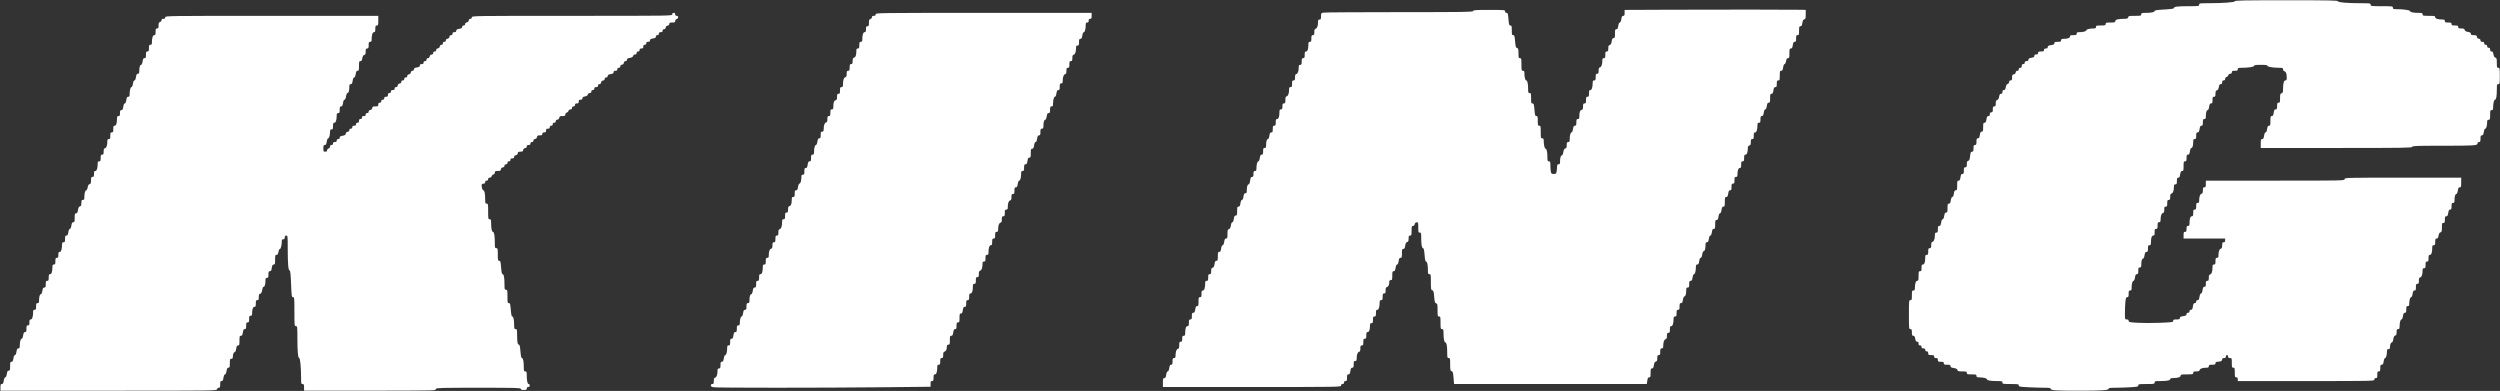 <svg width="2788" height="436" viewBox="0 0 2788 436" fill="none" xmlns="http://www.w3.org/2000/svg">
<rect x="0" y="0" width="2788" height="436" fill="#333333" stroke="none"/>
<path d="M2461.81 3.593C2478.98 3.586 2492.24 2.631 2492.24 1.399C2492.24 0.476 2502.11 0.285 2549.77 0.285C2597.5 0.285 2607.3 0.476 2607.3 1.402C2607.3 2.721 2617.68 3.586 2633.59 3.592C2643.17 3.596 2643.73 3.687 2643.73 5.252C2643.73 6.834 2644.28 6.908 2656.14 6.908C2668.01 6.908 2668.56 6.981 2668.56 8.563C2668.56 9.985 2669.11 10.22 2672.49 10.225C2680.19 10.236 2687.6 11.257 2687.6 12.305C2687.6 13.56 2691.34 14.358 2697.22 14.358C2701.12 14.358 2701.67 14.563 2701.67 16.014C2701.67 17.539 2702.23 17.669 2708.71 17.669C2715.03 17.669 2715.75 17.826 2715.75 19.216C2715.75 20.796 2718.97 21.779 2724.23 21.799C2725.95 21.806 2726.51 22.212 2726.51 23.464C2726.51 24.875 2727.06 25.12 2730.23 25.12C2733.41 25.12 2733.96 25.365 2733.96 26.775C2733.96 28.186 2734.51 28.431 2737.68 28.431C2740.86 28.431 2741.41 28.676 2741.41 30.087C2741.41 31.472 2741.96 31.742 2744.8 31.742C2747.49 31.742 2748.27 32.081 2748.62 33.404C2748.93 34.575 2750 35.217 2752.27 35.579C2754.67 35.964 2755.48 36.482 2755.48 37.643C2755.48 38.894 2756.11 39.192 2758.73 39.192C2761.48 39.192 2762.03 39.485 2762.25 41.055C2762.42 42.252 2763.18 43.012 2764.38 43.182C2765.58 43.352 2766.24 44.018 2766.24 45.045C2766.24 46.197 2766.82 46.643 2768.31 46.643C2769.83 46.643 2770.38 47.084 2770.38 48.298C2770.38 49.402 2770.93 49.954 2772.04 49.954C2773.14 49.954 2773.69 50.506 2773.69 51.61C2773.69 52.713 2774.25 53.265 2775.35 53.265C2776.56 53.265 2777 53.817 2777 55.335C2777 56.821 2777.45 57.404 2778.59 57.404C2779.78 57.404 2780.3 58.196 2780.72 60.635C2781.09 62.847 2781.76 63.996 2782.86 64.282C2784.23 64.641 2784.46 65.463 2784.46 70.158C2784.46 75.064 2784.62 75.616 2786.11 75.616C2787.67 75.616 2787.77 76.168 2787.77 84.722C2787.77 93.276 2787.67 93.828 2786.11 93.828C2784.6 93.828 2784.46 94.38 2784.46 99.933C2784.46 107.393 2783.76 111.212 2782.39 111.212C2781.32 111.212 2780.34 115.441 2780.33 120.111C2780.32 122.247 2779.97 122.802 2778.66 122.802C2777.17 122.802 2777 123.354 2777 128.183C2777 133.011 2776.83 133.563 2775.35 133.563C2774.08 133.563 2773.69 134.115 2773.69 135.943C2773.69 139.995 2772.71 143.497 2771.57 143.497C2770.92 143.497 2770.26 144.981 2769.93 147.222C2769.49 150.124 2769.02 150.947 2767.8 150.947C2766.51 150.947 2766.24 151.574 2766.24 154.673C2766.24 157.846 2766 158.398 2764.59 158.398C2763.52 158.398 2762.93 158.95 2762.93 159.945C2762.93 162.319 2759.89 162.518 2723.4 162.528C2694.34 162.536 2690.08 162.696 2690.08 163.779C2690.08 164.875 2680.15 165.02 2605.65 165.02H2521.21V160.053C2521.21 155.738 2521.41 155.086 2522.77 155.086C2523.99 155.086 2524.46 154.263 2524.89 151.361C2525.24 149.019 2525.87 147.636 2526.59 147.636C2527.31 147.636 2527.94 146.253 2528.29 143.911C2528.73 141.009 2529.19 140.186 2530.41 140.186C2531.78 140.186 2531.97 139.526 2531.97 134.805C2531.97 130.084 2532.16 129.424 2533.53 129.424C2534.75 129.424 2535.22 128.601 2535.65 125.699C2536.09 122.757 2536.55 121.974 2537.82 121.974C2539.17 121.974 2539.42 121.383 2539.42 118.249C2539.42 115.076 2539.67 114.524 2541.08 114.524C2542.55 114.524 2542.73 113.971 2542.73 109.479C2542.73 105.131 2542.96 104.375 2544.39 104.002C2545.74 103.648 2546.05 102.869 2546.05 99.733C2546.07 92.976 2546.91 89.689 2548.64 89.689C2549.88 89.689 2550.18 89.069 2550.17 86.585C2550.16 82.047 2549.41 79.962 2547.62 79.495C2546.7 79.255 2546.04 78.358 2546.04 77.35C2546.04 75.856 2545.55 75.616 2542.44 75.616C2535.12 75.616 2528.66 74.591 2528.66 73.429C2528.66 72.566 2526.93 72.305 2521.21 72.305C2515.49 72.305 2513.76 72.566 2513.76 73.429C2513.76 74.615 2507.26 75.616 2499.57 75.616C2496.1 75.616 2495.55 75.844 2495.55 77.272C2495.55 78.652 2495 78.927 2492.24 78.927C2489.48 78.927 2488.93 79.203 2488.93 80.583C2488.93 81.712 2488.37 82.239 2487.19 82.239C2486.18 82.239 2485.29 82.899 2485.05 83.818C2484.82 84.687 2483.92 85.583 2483.05 85.81C2482.13 86.05 2481.47 86.947 2481.47 87.956C2481.47 89.137 2480.95 89.689 2479.82 89.689C2478.6 89.689 2478.16 90.241 2478.16 91.759C2478.16 93.245 2477.72 93.828 2476.58 93.828C2475.39 93.828 2474.86 94.62 2474.45 97.058C2474.08 99.271 2473.4 100.42 2472.31 100.706C2471.06 101.033 2470.71 101.861 2470.71 104.512C2470.71 107.349 2470.44 107.901 2469.06 107.901C2467.65 107.901 2467.4 108.453 2467.4 111.626C2467.4 114.76 2467.15 115.351 2465.8 115.351C2464.53 115.351 2464.07 116.134 2463.63 119.077C2463.31 121.243 2462.63 122.802 2462.02 122.802C2460.76 122.802 2459.98 125.401 2459.96 129.631C2459.95 132.18 2459.66 132.735 2458.3 132.735C2456.89 132.735 2456.64 133.288 2456.64 136.461C2456.64 139.559 2456.38 140.186 2455.08 140.186C2453.86 140.186 2453.39 141.009 2452.96 143.911C2452.52 146.853 2452.06 147.636 2450.8 147.636C2449.45 147.636 2449.19 148.227 2449.19 151.361C2449.19 154.534 2448.95 155.086 2447.53 155.086C2446.18 155.086 2445.88 155.642 2445.87 158.191C2445.85 162.421 2445.07 165.02 2443.81 165.02C2443.2 165.02 2442.52 166.579 2442.2 168.745C2441.76 171.687 2441.3 172.471 2440.03 172.471C2438.68 172.471 2438.43 173.062 2438.43 176.196C2438.43 179.369 2438.18 179.921 2436.77 179.921C2435.29 179.921 2435.12 180.473 2435.12 185.302C2435.12 190.074 2434.94 190.683 2433.51 190.683C2432.24 190.683 2431.79 191.466 2431.35 194.408C2430.91 197.309 2430.45 198.133 2429.23 198.133C2427.93 198.133 2427.67 198.759 2427.67 201.858C2427.67 205.031 2427.42 205.583 2426.01 205.583C2424.74 205.583 2424.36 206.135 2424.36 207.963C2424.36 212.418 2423.39 215.36 2421.78 215.78C2420.57 216.098 2420.22 216.95 2420.22 219.578C2420.22 222.415 2419.95 222.967 2418.56 222.967C2417.15 222.967 2416.91 223.519 2416.91 226.692C2416.91 229.865 2416.66 230.418 2415.25 230.418C2413.86 230.418 2413.59 230.97 2413.59 233.807C2413.59 236.435 2413.24 237.287 2412.03 237.605C2410.42 238.024 2409.46 240.966 2409.46 245.422C2409.46 247.25 2409.07 247.802 2407.8 247.802C2406.39 247.802 2406.14 248.354 2406.14 251.527C2406.14 254.7 2405.9 255.252 2404.49 255.252C2403.08 255.252 2402.83 255.804 2402.83 258.977C2402.83 262.067 2402.57 262.702 2401.28 262.702C2399.61 262.702 2398.69 265.53 2398.69 270.67C2398.69 272.912 2398.37 273.464 2397.04 273.464C2395.63 273.464 2395.38 274.016 2395.38 277.189C2395.38 280.323 2395.13 280.914 2393.78 280.914C2392.51 280.914 2392.06 281.697 2391.61 284.639C2391.29 286.806 2390.61 288.365 2390 288.365C2388.74 288.365 2387.96 290.964 2387.94 295.194C2387.93 297.743 2387.64 298.298 2386.28 298.298C2384.87 298.298 2384.62 298.851 2384.62 302.024C2384.62 305.122 2384.36 305.749 2383.06 305.749C2381.84 305.749 2381.37 306.572 2380.94 309.474C2380.6 311.715 2379.95 313.199 2379.29 313.199C2378.11 313.199 2377.17 316.733 2377.17 321.167C2377.17 323.409 2376.84 323.961 2375.51 323.961C2374.1 323.961 2373.86 324.513 2373.86 327.686C2373.86 330.764 2373.59 331.411 2372.32 331.411C2371.05 331.411 2370.69 332.283 2370.25 336.5C2369.96 339.298 2369.72 344.885 2369.72 348.917C2369.72 356.182 2369.74 356.245 2371.79 356.245C2373.27 356.245 2373.86 356.692 2373.86 357.817C2373.86 359.246 2374.8 359.444 2384.22 359.987C2389.91 360.316 2401.09 360.313 2409.05 359.982C2422.49 359.422 2423.53 359.266 2423.53 357.812C2423.53 356.507 2424.15 356.245 2427.25 356.245C2430.35 356.245 2430.98 355.983 2430.98 354.684C2430.98 353.467 2431.8 352.999 2434.7 352.563C2437.65 352.122 2438.43 351.668 2438.43 350.4C2438.43 349.347 2439 348.795 2440.08 348.795C2441.19 348.795 2441.74 348.243 2441.74 347.139C2441.74 346.053 2442.29 345.484 2443.34 345.484C2444.61 345.484 2445.07 344.701 2445.51 341.759C2445.94 338.857 2446.41 338.034 2447.63 338.034C2448.64 338.034 2449.19 337.448 2449.19 336.378C2449.19 335.307 2449.74 334.722 2450.75 334.722C2451.97 334.722 2452.44 333.899 2452.87 330.997C2453.22 328.655 2453.85 327.272 2454.57 327.272C2455.29 327.272 2455.92 325.889 2456.27 323.547C2456.71 320.645 2457.17 319.822 2458.39 319.822C2459.66 319.822 2459.95 319.203 2459.95 316.51C2459.95 313.751 2460.23 313.199 2461.61 313.199C2462.99 313.199 2463.26 312.647 2463.26 309.81C2463.26 307.182 2463.61 306.33 2464.83 306.012C2466.48 305.58 2467.4 302.638 2467.4 297.781C2467.4 295.539 2467.73 294.987 2469.06 294.987C2470.47 294.987 2470.71 294.435 2470.71 291.262C2470.71 288.089 2470.96 287.537 2472.37 287.537C2473.64 287.537 2474.02 286.985 2474.02 285.157C2474.02 280.702 2474.99 277.76 2476.6 277.34C2477.81 277.022 2478.16 276.17 2478.16 273.542C2478.16 270.705 2478.43 270.153 2479.82 270.153C2481.03 270.153 2481.47 269.601 2481.47 268.083V266.014H2458.3H2435.12V262.288C2435.12 259.115 2435.36 258.563 2436.77 258.563C2438.15 258.563 2438.43 258.011 2438.43 255.252C2438.43 252.493 2438.7 251.941 2440.08 251.941C2441.41 251.941 2441.74 251.389 2441.74 249.147C2441.74 244.007 2442.66 241.179 2444.33 241.179C2445.61 241.179 2445.88 240.544 2445.88 237.454C2445.88 234.281 2446.12 233.729 2447.53 233.729C2448.95 233.729 2449.19 233.177 2449.19 230.004C2449.19 226.831 2449.44 226.279 2450.85 226.279C2452.12 226.279 2452.5 225.726 2452.5 223.899C2452.5 219.443 2453.47 216.501 2455.07 216.082C2456.29 215.764 2456.64 214.912 2456.64 212.283C2456.64 209.447 2456.91 208.894 2458.3 208.894C2459.71 208.894 2459.95 208.342 2459.95 205.169V201.444H2537.35C2614.2 201.444 2614.75 201.433 2614.75 199.788C2614.75 198.147 2615.31 198.133 2679.74 198.133H2744.72V203.514C2744.72 208.286 2744.54 208.894 2743.11 208.894C2741.85 208.894 2741.39 209.678 2740.95 212.62C2740.63 214.786 2739.95 216.345 2739.34 216.345C2738.08 216.345 2737.3 218.944 2737.28 223.174C2737.27 225.723 2736.97 226.279 2735.61 226.279C2734.2 226.279 2733.96 226.831 2733.96 230.004C2733.96 233.102 2733.7 233.729 2732.4 233.729C2731.18 233.729 2730.71 234.553 2730.28 237.454C2729.84 240.396 2729.38 241.179 2728.11 241.179C2726.76 241.179 2726.51 241.77 2726.51 244.904C2726.51 248.077 2726.26 248.63 2724.85 248.63C2723.38 248.63 2723.2 249.182 2723.2 253.674C2723.2 257.96 2722.96 258.781 2721.6 259.136C2720.51 259.422 2719.83 260.571 2719.46 262.784C2719.05 265.222 2718.52 266.014 2717.33 266.014C2716.01 266.014 2715.75 266.623 2715.75 269.739C2715.75 272.912 2715.5 273.464 2714.09 273.464C2712.76 273.464 2712.44 274.016 2712.44 276.258C2712.44 281.398 2711.52 284.226 2709.85 284.226C2708.56 284.226 2708.3 284.86 2708.3 287.951C2708.3 291.124 2708.05 291.676 2706.64 291.676C2705.23 291.676 2704.98 292.228 2704.98 295.401C2704.98 298.574 2704.74 299.126 2703.33 299.126C2702.06 299.126 2701.67 299.678 2701.67 301.506C2701.67 305.961 2700.71 308.904 2699.1 309.323C2697.89 309.641 2697.53 310.493 2697.53 313.121C2697.53 315.958 2697.26 316.51 2695.88 316.51C2694.47 316.51 2694.22 317.062 2694.22 320.236C2694.22 323.334 2693.96 323.961 2692.66 323.961C2691.45 323.961 2690.98 324.784 2690.54 327.686C2690.21 329.927 2689.55 331.411 2688.9 331.411C2687.76 331.411 2686.77 334.913 2686.77 338.965C2686.77 340.793 2686.39 341.345 2685.12 341.345C2683.71 341.345 2683.46 341.897 2683.46 345.07C2683.46 348.168 2683.2 348.795 2681.9 348.795C2680.68 348.795 2680.22 349.619 2679.78 352.52C2679.44 354.761 2678.79 356.245 2678.13 356.245C2676.95 356.245 2676.01 359.779 2676.01 364.213C2676.01 366.455 2675.68 367.007 2674.36 367.007C2672.97 367.007 2672.7 367.559 2672.7 370.396C2672.7 373.029 2672.35 373.876 2671.13 374.196C2670 374.49 2669.4 375.648 2669.01 378.257C2668.68 380.456 2668.02 381.908 2667.36 381.908C2666.21 381.908 2665.28 384.379 2665.26 387.495C2665.25 388.803 2664.76 389.358 2663.59 389.358C2662.32 389.358 2661.94 389.91 2661.94 391.738C2661.94 395.737 2660.96 399.292 2659.86 399.292C2659.26 399.292 2658.58 400.866 2658.26 403.017C2657.82 405.959 2657.36 406.742 2656.09 406.742C2654.74 406.742 2654.49 407.333 2654.49 410.467C2654.49 413.64 2654.24 414.192 2652.83 414.192C2651.42 414.192 2651.18 414.745 2651.18 417.918C2651.18 421.091 2650.93 421.643 2649.52 421.643C2648.42 421.643 2647.87 422.195 2647.87 423.298C2647.87 424.942 2647.31 424.954 2571.71 424.954H2495.55V422.884C2495.55 421.367 2495.11 420.815 2493.89 420.815C2492.41 420.815 2492.24 420.263 2492.24 415.434C2492.24 410.606 2492.07 410.053 2490.58 410.053C2489.09 410.053 2488.93 409.501 2488.93 404.673C2488.93 399.485 2488.85 399.292 2486.86 399.292C2485.34 399.292 2484.79 398.851 2484.79 397.636C2484.79 396.716 2484.23 395.981 2483.54 395.981C2482.85 395.981 2482.3 396.716 2482.3 397.636C2482.3 398.837 2481.75 399.292 2480.29 399.292C2478.83 399.292 2478.21 399.806 2478.01 401.154C2477.79 402.702 2477.16 403.06 2474.23 403.271C2471.39 403.477 2470.71 403.834 2470.71 405.134C2470.71 406.488 2470.12 406.742 2466.99 406.742C2463.82 406.742 2463.26 406.987 2463.26 408.398C2463.26 409.669 2462.71 410.053 2460.88 410.053C2456.43 410.053 2453.49 411.022 2453.07 412.625C2452.75 413.841 2451.9 414.192 2449.27 414.192C2446.43 414.192 2445.88 414.462 2445.88 415.848C2445.88 417.374 2445.33 417.504 2438.84 417.504C2432.52 417.504 2431.81 417.661 2431.81 419.051C2431.81 420.673 2428.56 421.615 2422.91 421.634C2421.18 421.639 2420.22 422.051 2420.22 422.781C2420.22 424.25 2416.57 424.954 2408.94 424.954C2403.38 424.954 2402.83 425.104 2402.83 426.61C2402.83 428.165 2402.28 428.265 2393.73 428.265C2385.42 428.265 2384.62 428.4 2384.62 429.795C2384.62 431.154 2383.63 431.385 2375.8 431.865C2370.95 432.162 2363.5 432.404 2359.24 432.404C2353.28 432.404 2351.51 432.662 2351.51 433.529C2351.51 435.249 2344.14 435.716 2317.24 435.707C2291.62 435.697 2286.94 435.361 2286.94 433.538C2286.94 432.665 2285.27 432.404 2279.7 432.401C2275.71 432.399 2267.7 432.155 2261.9 431.86C2252.38 431.374 2251.34 431.17 2251.34 429.793C2251.34 428.4 2250.54 428.265 2242.24 428.265C2233.68 428.265 2233.13 428.165 2233.13 426.61C2233.13 425.104 2232.58 424.954 2227.03 424.954C2219.57 424.954 2215.75 424.255 2215.75 422.889C2215.75 421.821 2211.52 420.84 2206.85 420.824C2204.71 420.817 2204.16 420.473 2204.16 419.159C2204.16 417.673 2203.6 417.504 2198.78 417.504C2193.95 417.504 2193.4 417.334 2193.4 415.848C2193.4 414.374 2192.84 414.192 2188.35 414.192C2184.04 414.192 2183.24 413.957 2182.88 412.575C2182.58 411.4 2181.46 410.807 2178.82 410.411C2176 409.988 2175.18 409.514 2175.18 408.303C2175.18 407.005 2174.56 406.742 2171.46 406.742C2168.29 406.742 2167.73 406.497 2167.73 405.086C2167.73 403.707 2167.18 403.431 2164.42 403.431C2161.44 403.431 2161.11 403.224 2161.11 401.361C2161.11 399.706 2160.7 399.292 2159.04 399.292C2157.52 399.292 2156.97 398.851 2156.97 397.636C2156.97 396.256 2156.42 395.981 2153.66 395.981C2150.68 395.981 2150.35 395.774 2150.35 393.911C2150.35 392.394 2149.91 391.841 2148.69 391.841C2147.59 391.841 2147.04 391.289 2147.04 390.186C2147.04 388.971 2146.49 388.53 2144.97 388.53C2143.45 388.53 2142.9 388.089 2142.9 386.875C2142.9 385.771 2142.35 385.219 2141.24 385.219C2140.03 385.219 2139.59 384.667 2139.59 383.149C2139.59 381.663 2139.14 381.08 2138 381.08C2136.8 381.08 2136.29 380.282 2135.86 377.769C2135.44 375.255 2134.92 374.457 2133.72 374.457C2132.4 374.457 2132.14 373.848 2132.14 370.732C2132.14 367.559 2131.89 367.007 2130.48 367.007C2128.88 367.007 2128.83 366.455 2128.83 350.865C2128.83 335.274 2128.88 334.722 2130.48 334.722C2131.97 334.722 2132.14 334.17 2132.14 329.341C2132.14 324.513 2132.31 323.961 2133.79 323.961C2135.04 323.961 2135.45 323.406 2135.46 321.684C2135.48 316.426 2136.46 313.199 2138.04 313.199C2139.39 313.199 2139.59 312.522 2139.59 307.818C2139.59 302.99 2139.76 302.437 2141.24 302.437C2142.65 302.437 2142.9 301.885 2142.9 298.712C2142.9 295.622 2143.16 294.987 2144.45 294.987C2146.12 294.987 2147.04 292.159 2147.04 287.019C2147.04 284.778 2147.36 284.226 2148.69 284.226C2150.1 284.226 2150.35 283.673 2150.35 280.5C2150.35 277.327 2150.59 276.775 2152 276.775C2153.39 276.775 2153.66 276.223 2153.66 273.386C2153.66 270.758 2154.01 269.906 2155.23 269.588C2156.83 269.168 2157.8 266.226 2157.8 261.771C2157.8 259.943 2158.18 259.391 2159.46 259.391C2160.87 259.391 2161.11 258.839 2161.11 255.666C2161.11 252.567 2161.37 251.941 2162.67 251.941C2163.89 251.941 2164.36 251.117 2164.79 248.216C2165.14 245.874 2165.77 244.49 2166.49 244.49C2167.21 244.49 2167.84 243.107 2168.19 240.765C2168.63 237.864 2169.09 237.04 2170.31 237.04C2171.67 237.04 2171.87 236.389 2171.87 232.073C2171.87 227.758 2172.08 227.106 2173.43 227.106C2174.65 227.106 2175.12 226.283 2175.55 223.381C2175.91 221.039 2176.54 219.656 2177.25 219.656C2177.97 219.656 2178.6 218.273 2178.95 215.931C2179.39 213.029 2179.86 212.206 2181.07 212.206C2182.44 212.206 2182.63 211.546 2182.63 206.825C2182.63 202.104 2182.82 201.444 2184.2 201.444C2185.41 201.444 2185.88 200.62 2186.32 197.719C2186.76 194.777 2187.21 193.994 2188.48 193.994C2189.83 193.994 2190.08 193.403 2190.08 190.269C2190.08 187.096 2190.33 186.543 2191.74 186.543C2193.13 186.543 2193.4 185.991 2193.4 183.154C2193.4 180.534 2193.75 179.673 2194.95 179.359C2196.17 179.041 2196.63 177.875 2197.06 174.056C2197.53 169.942 2197.88 169.159 2199.23 169.159C2200.59 169.159 2200.85 168.576 2200.85 165.434C2200.85 162.261 2201.09 161.709 2202.5 161.709C2203.91 161.709 2204.16 161.157 2204.16 157.984C2204.16 154.85 2204.41 154.259 2205.76 154.259C2207.03 154.259 2207.48 153.476 2207.93 150.534C2208.36 147.632 2208.83 146.808 2210.05 146.808C2211.4 146.808 2211.61 146.157 2211.61 141.841C2211.61 137.526 2211.81 136.875 2213.17 136.875C2214.39 136.875 2214.85 136.051 2215.29 133.149C2215.73 130.207 2216.19 129.424 2217.45 129.424C2218.61 129.424 2219.06 128.851 2219.06 127.355C2219.06 125.837 2219.5 125.285 2220.71 125.285C2222.09 125.285 2222.37 124.733 2222.37 121.974C2222.37 119.215 2222.64 118.663 2224.02 118.663C2225.41 118.663 2225.68 118.11 2225.68 115.274C2225.68 112.623 2226.03 111.794 2227.28 111.467C2228.37 111.182 2229.05 110.033 2229.42 107.82C2229.83 105.381 2230.35 104.59 2231.55 104.59C2232.68 104.59 2233.13 104.006 2233.13 102.52C2233.13 101.034 2233.58 100.451 2234.71 100.451C2235.91 100.451 2236.43 99.659 2236.84 97.221C2237.22 95.008 2237.89 93.859 2238.98 93.573C2239.92 93.328 2240.58 92.438 2240.58 91.423C2240.58 90.241 2241.11 89.689 2242.24 89.689C2243.61 89.689 2243.89 89.137 2243.89 86.436C2243.89 83.692 2244.18 83.14 2245.75 82.918C2246.95 82.747 2247.71 81.987 2247.88 80.79C2248.05 79.593 2248.72 78.927 2249.74 78.927C2250.79 78.927 2251.34 78.356 2251.34 77.272C2251.34 76.168 2251.89 75.616 2253 75.616C2254.21 75.616 2254.65 75.064 2254.65 73.547C2254.65 72.029 2255.09 71.477 2256.31 71.477C2257.41 71.477 2257.97 70.925 2257.97 69.822C2257.97 68.607 2258.52 68.166 2260.03 68.166C2261.52 68.166 2262.1 67.72 2262.1 66.583C2262.1 65.381 2262.9 64.865 2265.42 64.441C2267.93 64.016 2268.73 63.5 2268.73 62.298C2268.73 61.162 2269.31 60.716 2270.8 60.716C2272.31 60.716 2272.87 60.274 2272.87 59.06C2272.87 57.68 2273.42 57.404 2276.18 57.404C2278.94 57.404 2279.49 57.129 2279.49 55.749C2279.49 54.534 2280.04 54.093 2281.56 54.093C2283.05 54.093 2283.63 53.649 2283.63 52.488C2283.63 51.221 2284.41 50.766 2287.35 50.325C2290.25 49.889 2291.08 49.421 2291.08 48.204C2291.08 46.905 2291.7 46.643 2294.8 46.643C2297.98 46.643 2298.53 46.398 2298.53 44.987C2298.53 43.716 2299.08 43.331 2300.91 43.331C2305.65 43.331 2308.46 42.367 2308.46 40.745C2308.46 39.456 2309.1 39.192 2312.19 39.192C2315.36 39.192 2315.91 38.947 2315.91 37.537C2315.91 36.208 2316.46 35.881 2318.71 35.881C2323.07 35.881 2326.67 34.946 2326.67 33.812C2326.67 32.678 2330.27 31.742 2334.64 31.742C2336.88 31.742 2337.44 31.415 2337.44 30.087C2337.44 28.601 2337.99 28.431 2342.82 28.431C2347.64 28.431 2348.2 28.261 2348.2 26.775C2348.2 25.289 2348.75 25.12 2353.58 25.12C2358.28 25.12 2358.96 24.925 2358.96 23.572C2358.96 21.851 2362.25 21.005 2369 20.99C2372.14 20.982 2372.92 20.678 2373.27 19.325C2373.66 17.831 2374.4 17.669 2380.82 17.669C2387.38 17.669 2387.93 17.541 2387.93 16.014C2387.93 14.546 2388.48 14.358 2392.8 14.358C2399.13 14.358 2402.83 13.585 2402.83 12.26C2402.83 11.48 2405.69 11.039 2413.59 10.601C2421.32 10.174 2424.36 9.715 2424.36 8.975C2424.36 7.409 2428.4 6.908 2441.02 6.908C2451.95 6.908 2452.5 6.828 2452.5 5.252C2452.5 3.695 2453.05 3.596 2461.81 3.593Z" fill="white"/>
<path d="M1811.77 11.059L1862.48 10.846C1913.86 10.63 2002.63 10.671 2009.83 10.914L2013.76 11.047V16.091C2013.76 20.4 2013.52 21.197 2012.14 21.558C2010.97 21.866 2010.37 22.979 2009.98 25.62C2009.56 28.441 2009.08 29.259 2007.87 29.259C2006.51 29.259 2006.31 29.91 2006.31 34.226C2006.31 38.64 2006.13 39.192 2004.65 39.192C2003.24 39.192 2003 39.745 2003 42.918C2003 46.016 2002.74 46.643 2001.44 46.643C2000.22 46.643 1999.75 47.466 1999.32 50.368C1998.87 53.31 1998.42 54.093 1997.15 54.093C1995.73 54.093 1995.55 54.702 1995.55 59.474C1995.55 64.221 1995.36 64.855 1993.96 64.855C1992.76 64.855 1992.25 65.653 1991.82 68.166C1991.51 70.042 1990.8 71.477 1990.19 71.477C1989.55 71.477 1988.89 72.986 1988.55 75.202C1988.11 78.144 1987.66 78.927 1986.39 78.927C1984.97 78.927 1984.79 79.536 1984.79 84.308C1984.79 89.137 1984.62 89.689 1983.13 89.689C1981.72 89.689 1981.47 90.241 1981.47 93.414C1981.47 96.548 1981.22 97.139 1979.87 97.139C1978.6 97.139 1978.15 97.923 1977.71 100.865C1977.27 103.766 1976.8 104.59 1975.59 104.59C1974.23 104.59 1974.02 105.241 1974.02 109.557C1974.02 113.872 1973.82 114.524 1972.46 114.524C1971.25 114.524 1970.78 115.347 1970.34 118.249C1969.99 120.591 1969.36 121.974 1968.64 121.974C1967.93 121.974 1967.3 123.357 1966.95 125.699C1966.51 128.601 1966.04 129.424 1964.82 129.424C1963.53 129.424 1963.26 130.051 1963.26 133.149C1963.26 136.322 1963.02 136.875 1961.61 136.875C1960.36 136.875 1959.95 137.429 1959.94 139.151C1959.92 144.409 1958.94 147.636 1957.36 147.636C1956.08 147.636 1955.81 148.275 1955.81 151.361C1955.81 154.534 1955.57 155.086 1954.16 155.086C1952.77 155.086 1952.5 155.639 1952.5 158.476C1952.5 161.168 1952.16 161.953 1950.85 162.297C1949.7 162.598 1949.19 163.426 1949.19 165.014C1949.19 169.659 1948.21 172.471 1946.6 172.471C1945.32 172.471 1945.05 173.106 1945.05 176.196C1945.05 179.369 1944.81 179.921 1943.4 179.921C1941.98 179.921 1941.74 180.473 1941.74 183.646C1941.74 186.736 1941.48 187.371 1940.19 187.371C1938.57 187.371 1937.6 190.187 1937.6 194.925C1937.6 196.753 1937.22 197.305 1935.95 197.305C1934.53 197.305 1934.29 197.857 1934.29 201.03C1934.29 204.203 1934.04 204.755 1932.63 204.755C1931.22 204.755 1930.98 205.308 1930.98 208.481C1930.98 211.579 1930.72 212.206 1929.42 212.206C1928.2 212.206 1927.73 213.029 1927.3 215.931C1926.85 218.873 1926.4 219.656 1925.13 219.656C1923.71 219.656 1923.53 220.264 1923.53 225.037C1923.53 229.758 1923.34 230.418 1921.97 230.418C1920.75 230.418 1920.28 231.241 1919.85 234.143C1919.49 236.485 1918.86 237.868 1918.15 237.868C1917.43 237.868 1916.8 239.251 1916.45 241.593C1916.01 244.495 1915.54 245.318 1914.33 245.318C1912.97 245.318 1912.77 245.97 1912.77 250.285C1912.77 254.601 1912.56 255.252 1911.21 255.252C1909.99 255.252 1909.52 256.076 1909.08 258.977C1908.73 261.319 1908.1 262.702 1907.39 262.702C1906.67 262.702 1906.04 264.086 1905.69 266.428C1905.25 269.329 1904.78 270.153 1903.57 270.153C1902.32 270.153 1902 270.771 1901.99 273.257C1901.98 277.487 1901.19 280.086 1899.93 280.086C1899.32 280.086 1898.65 281.645 1898.32 283.812C1897.97 286.154 1897.34 287.537 1896.62 287.537C1895.91 287.537 1895.28 288.92 1894.93 291.262C1894.49 294.163 1894.02 294.987 1892.8 294.987C1891.58 294.987 1891.24 295.595 1891.24 297.781C1891.24 302.161 1890.31 305.749 1889.16 305.749C1888.56 305.749 1887.88 307.323 1887.56 309.474C1887.12 312.416 1886.67 313.199 1885.4 313.199C1884.05 313.199 1883.79 313.79 1883.79 316.924C1883.79 320.097 1883.55 320.649 1882.14 320.649C1880.78 320.649 1880.48 321.205 1880.47 323.754C1880.46 327.984 1879.67 330.583 1878.41 330.583C1877.8 330.583 1877.12 332.142 1876.8 334.308C1876.36 337.25 1875.9 338.034 1874.64 338.034C1873.29 338.034 1873.03 338.625 1873.03 341.759C1873.03 344.932 1872.79 345.484 1871.38 345.484C1869.96 345.484 1869.72 346.036 1869.72 349.209C1869.72 352.382 1869.47 352.934 1868.06 352.934C1866.81 352.934 1866.41 353.489 1866.4 355.211C1866.38 360.469 1865.4 363.696 1863.82 363.696C1862.54 363.696 1862.27 364.335 1862.27 367.421C1862.27 370.594 1862.02 371.146 1860.61 371.146C1859.23 371.146 1858.96 371.698 1858.96 374.535C1858.96 377.163 1858.61 378.015 1857.39 378.333C1855.79 378.753 1854.82 381.695 1854.82 386.15C1854.82 387.978 1854.44 388.53 1853.16 388.53C1851.75 388.53 1851.51 389.082 1851.51 392.255C1851.51 395.428 1851.26 395.981 1849.85 395.981C1848.47 395.981 1848.2 396.533 1848.2 399.37C1848.2 402.035 1847.85 402.848 1846.58 403.181C1845.4 403.488 1844.81 404.601 1844.42 407.243C1843.99 410.063 1843.52 410.881 1842.31 410.881C1840.95 410.881 1840.75 411.533 1840.75 415.848C1840.75 420.163 1840.54 420.815 1839.19 420.815C1837.97 420.815 1837.5 421.639 1837.06 424.54L1836.51 428.265H1729.04H1621.57L1620.99 421.307C1620.5 415.421 1620.17 414.286 1618.82 413.935C1617.41 413.566 1617.24 412.722 1617.24 406.406C1617.24 399.844 1617.11 399.292 1615.58 399.292C1614.08 399.292 1613.93 398.74 1613.93 393.187C1613.93 385.727 1613.23 381.908 1611.86 381.908C1610.66 381.908 1609.81 377.541 1609.8 371.353C1609.79 367.562 1609.58 367.007 1608.13 367.007C1606.6 367.007 1606.47 366.455 1606.47 359.971C1606.47 353.486 1606.34 352.934 1604.82 352.934C1603.29 352.934 1603.16 352.382 1603.16 345.82C1603.16 339.504 1602.99 338.66 1601.58 338.291C1600.23 337.94 1599.9 336.809 1599.41 330.99C1598.93 325.213 1598.59 324.04 1597.28 323.697C1595.87 323.328 1595.71 322.42 1595.71 314.519C1595.71 306.301 1595.61 305.749 1594.06 305.749C1592.61 305.749 1592.4 305.197 1592.4 301.299C1592.4 295.37 1591.6 291.676 1590.32 291.676C1589.59 291.676 1589.08 289.383 1588.68 284.226C1588.27 279.068 1587.76 276.775 1587.04 276.775C1585.65 276.775 1584.95 272.988 1584.95 265.496C1584.95 259.943 1584.8 259.391 1583.3 259.391C1581.8 259.391 1581.64 258.839 1581.64 253.538C1581.64 247.943 1581.56 247.698 1579.78 247.951C1578.58 248.121 1577.82 248.881 1577.65 250.078C1577.48 251.275 1576.82 251.941 1575.79 251.941C1574.37 251.941 1574.19 252.558 1574.19 257.322C1574.19 262.15 1574.02 262.702 1572.53 262.702C1571.15 262.702 1570.88 263.255 1570.88 266.091C1570.88 268.757 1570.53 269.57 1569.26 269.903C1568.09 270.21 1567.49 271.323 1567.1 273.965C1566.67 276.785 1566.2 277.603 1564.99 277.603C1563.63 277.603 1563.43 278.255 1563.43 282.57C1563.43 286.885 1563.22 287.537 1561.87 287.537C1560.65 287.537 1560.18 288.361 1559.75 291.262C1559.4 293.604 1558.76 294.987 1558.05 294.987C1557.33 294.987 1556.7 296.37 1556.35 298.712C1555.91 301.614 1555.45 302.437 1554.23 302.437C1552.87 302.437 1552.67 303.089 1552.67 307.404C1552.67 311.819 1552.48 312.371 1551.01 312.371C1549.85 312.371 1549.35 312.927 1549.34 314.234C1549.32 317.558 1548.41 319.659 1546.8 320.082C1545.57 320.403 1545.22 321.245 1545.22 323.883C1545.22 326.72 1544.95 327.272 1543.56 327.272C1542.15 327.272 1541.91 327.824 1541.91 330.997C1541.91 334.17 1541.66 334.722 1540.25 334.722C1539 334.722 1538.59 335.277 1538.59 336.999C1538.56 342.257 1537.58 345.484 1536 345.484C1534.72 345.484 1534.46 346.123 1534.46 349.209C1534.46 352.382 1534.21 352.934 1532.8 352.934C1531.39 352.934 1531.14 353.486 1531.14 356.659C1531.14 359.832 1530.9 360.384 1529.49 360.384C1528.22 360.384 1527.83 360.937 1527.83 362.764C1527.83 367.503 1526.87 370.318 1525.25 370.318C1523.96 370.318 1523.69 370.953 1523.69 374.043C1523.69 377.216 1523.45 377.769 1522.04 377.769C1520.63 377.769 1520.38 378.321 1520.38 381.494C1520.38 384.667 1520.14 385.219 1518.73 385.219C1517.34 385.219 1517.07 385.771 1517.07 388.608C1517.07 391.236 1516.72 392.088 1515.5 392.406C1513.9 392.826 1512.93 395.768 1512.93 400.223C1512.93 402.051 1512.55 402.603 1511.28 402.603C1509.87 402.603 1509.62 403.155 1509.62 406.328C1509.62 409.427 1509.36 410.053 1508.06 410.053C1506.84 410.053 1506.37 410.877 1505.94 413.779C1505.5 416.721 1505.04 417.504 1503.78 417.504C1502.43 417.504 1502.17 418.095 1502.17 421.229C1502.17 424.402 1501.93 424.954 1500.51 424.954C1499.41 424.954 1498.86 425.506 1498.86 426.61C1498.86 427.713 1498.31 428.265 1497.2 428.265C1496.1 428.265 1495.55 428.817 1495.55 429.921C1495.55 431.567 1495 431.577 1396.21 431.577H1296.87V426.61C1296.87 422.294 1297.08 421.643 1298.43 421.643C1299.65 421.643 1300.12 420.819 1300.55 417.918C1300.91 415.576 1301.54 414.192 1302.25 414.192C1302.97 414.192 1303.6 412.809 1303.95 410.467C1304.39 407.566 1304.86 406.742 1306.07 406.742C1307.37 406.742 1307.63 406.115 1307.63 403.017C1307.63 399.844 1307.88 399.292 1309.29 399.292C1310.56 399.292 1310.95 398.74 1310.95 396.912C1310.95 392.457 1311.91 389.514 1313.52 389.095C1314.77 388.768 1315.08 387.917 1315.08 384.883C1315.08 381.632 1315.32 381.08 1316.74 381.08C1318.12 381.08 1318.4 380.528 1318.4 377.769C1318.4 375.01 1318.67 374.457 1320.05 374.457C1321.38 374.457 1321.71 373.905 1321.71 371.663C1321.71 366.524 1322.62 363.696 1324.29 363.696C1325.58 363.696 1325.85 363.061 1325.85 359.971C1325.85 356.798 1326.09 356.245 1327.5 356.245C1328.91 356.245 1329.16 355.693 1329.16 352.52C1329.16 349.386 1329.41 348.795 1330.76 348.795C1332.03 348.795 1332.48 348.012 1332.93 345.07C1333.36 342.168 1333.83 341.345 1335.05 341.345C1336.4 341.345 1336.61 340.693 1336.61 336.378C1336.61 331.963 1336.79 331.411 1338.26 331.411C1339.67 331.411 1339.92 330.859 1339.92 327.686C1339.92 324.6 1340.18 323.961 1341.47 323.961C1343.05 323.961 1344.03 320.734 1344.05 315.476C1344.06 313.754 1344.46 313.199 1345.71 313.199C1347.12 313.199 1347.37 312.647 1347.37 309.474C1347.37 306.301 1347.61 305.749 1349.02 305.749C1350.41 305.749 1350.68 305.197 1350.68 302.36C1350.68 299.694 1351.03 298.881 1352.3 298.548C1353.47 298.241 1354.07 297.128 1354.46 294.486C1354.88 291.666 1355.36 290.848 1356.57 290.848C1357.93 290.848 1358.13 290.197 1358.13 285.881C1358.13 281.566 1358.33 280.914 1359.69 280.914C1360.91 280.914 1361.38 280.091 1361.81 277.189C1362.16 274.847 1362.79 273.464 1363.51 273.464C1364.23 273.464 1364.86 272.081 1365.21 269.739C1365.65 266.837 1366.11 266.014 1367.33 266.014C1368.69 266.014 1368.89 265.361 1368.89 260.969C1368.89 256.66 1369.13 255.863 1370.51 255.502C1371.68 255.195 1372.28 254.082 1372.67 251.44C1373 249.245 1373.65 247.802 1374.32 247.802C1374.98 247.802 1375.63 246.336 1375.97 244.077C1376.41 241.175 1376.88 240.351 1378.09 240.351C1379.45 240.351 1379.65 239.7 1379.65 235.384C1379.65 231.069 1379.86 230.418 1381.21 230.418C1382.43 230.418 1382.9 229.594 1383.34 226.692C1383.69 224.351 1384.32 222.967 1385.03 222.967C1385.75 222.967 1386.38 221.584 1386.73 219.242C1387.17 216.341 1387.64 215.517 1388.85 215.517C1390.1 215.517 1390.42 214.899 1390.43 212.413C1390.44 208.166 1391.23 205.583 1392.5 205.583C1393.16 205.583 1393.79 203.977 1394.14 201.444C1394.6 198.124 1395.02 197.305 1396.29 197.305C1397.58 197.305 1397.87 196.699 1397.87 193.994C1397.87 191.235 1398.14 190.683 1399.52 190.683C1400.85 190.683 1401.18 190.13 1401.18 187.889C1401.18 183.455 1402.12 179.921 1403.3 179.921C1403.95 179.921 1404.61 178.437 1404.95 176.196C1405.38 173.294 1405.85 172.471 1407.07 172.471C1408.36 172.471 1408.63 171.844 1408.63 168.745C1408.63 165.572 1408.87 165.02 1410.28 165.02C1411.64 165.02 1411.94 164.465 1411.95 161.916C1411.96 157.686 1412.75 155.086 1414.01 155.086C1414.62 155.086 1415.3 153.528 1415.62 151.361C1416.06 148.419 1416.52 147.636 1417.78 147.636C1419.13 147.636 1419.39 147.045 1419.39 143.911C1419.39 140.738 1419.63 140.186 1421.04 140.186C1422.46 140.186 1422.7 139.634 1422.7 136.461C1422.7 133.37 1422.96 132.735 1424.25 132.735C1425.92 132.735 1426.84 129.908 1426.84 124.768C1426.84 122.526 1427.17 121.974 1428.49 121.974C1429.87 121.974 1430.15 121.422 1430.15 118.663C1430.15 115.904 1430.43 115.351 1431.81 115.351C1433.22 115.351 1433.46 114.799 1433.46 111.548C1433.46 108.514 1433.78 107.663 1435.03 107.336C1436.63 106.917 1437.6 103.975 1437.6 99.519C1437.6 97.692 1437.98 97.139 1439.26 97.139C1440.67 97.139 1440.91 96.587 1440.91 93.414C1440.91 90.241 1441.16 89.689 1442.57 89.689C1443.95 89.689 1444.22 89.137 1444.22 86.3C1444.22 83.672 1444.58 82.82 1445.79 82.502C1447.39 82.082 1448.36 79.14 1448.36 74.685C1448.36 72.857 1448.75 72.305 1450.02 72.305C1451.43 72.305 1451.67 71.753 1451.67 68.58C1451.67 65.407 1451.92 64.855 1453.33 64.855C1454.74 64.855 1454.98 64.302 1454.98 61.13C1454.98 58.039 1455.25 57.404 1456.54 57.404C1458.21 57.404 1459.12 54.577 1459.12 49.437C1459.12 47.195 1459.45 46.643 1460.78 46.643C1462.19 46.643 1462.44 46.091 1462.44 42.918C1462.44 39.745 1462.68 39.192 1464.09 39.192C1465.48 39.192 1465.75 38.64 1465.75 35.803C1465.75 33.175 1466.1 32.323 1467.31 32.005C1468.92 31.586 1469.89 28.644 1469.89 24.188C1469.89 22.36 1470.27 21.808 1471.54 21.808C1472.94 21.808 1473.2 21.256 1473.2 18.192C1473.2 14.655 1473.27 14.563 1476.3 14.062C1478.01 13.779 1516.19 13.544 1561.15 13.539C1633.26 13.531 1642.9 13.384 1642.9 12.289C1642.9 11.223 1645.43 11.047 1660.7 11.047C1677.94 11.047 1678.49 11.098 1678.49 12.702C1678.49 13.78 1679.05 14.358 1680.08 14.358C1681.46 14.358 1681.73 15.225 1682.24 21.394C1682.75 27.524 1683.03 28.431 1684.39 28.431C1685.75 28.431 1685.95 29.096 1685.95 33.812C1685.95 38.528 1686.14 39.192 1687.5 39.192C1688.86 39.192 1689.14 40.096 1689.64 46.15C1690.13 52.037 1690.46 53.172 1691.81 53.523C1693.17 53.88 1693.4 54.712 1693.4 59.396C1693.4 64.302 1693.56 64.855 1695.05 64.855C1696.58 64.855 1696.71 65.407 1696.71 71.891C1696.71 78.375 1696.84 78.927 1698.36 78.927C1699.69 78.927 1700.02 79.48 1700.02 81.721C1700.02 86.089 1700.95 89.689 1702.09 89.689C1703.36 89.689 1704.16 93.406 1704.16 99.312C1704.16 103.21 1704.36 103.762 1705.81 103.762C1707.31 103.762 1707.47 104.314 1707.47 109.557C1707.47 114.709 1707.64 115.351 1709.05 115.351C1710.44 115.351 1710.7 116.218 1711.22 122.388C1711.73 128.517 1712 129.424 1713.36 129.424C1714.73 129.424 1714.92 130.089 1714.92 134.805C1714.92 139.634 1715.09 140.186 1716.57 140.186C1718.1 140.186 1718.23 140.738 1718.23 147.222C1718.23 153.707 1718.36 154.259 1719.89 154.259C1721.2 154.259 1721.54 154.813 1721.55 156.949C1721.57 161.62 1722.55 165.848 1723.62 165.848C1724.88 165.848 1725.68 169.572 1725.68 175.471C1725.68 179.369 1725.89 179.921 1727.34 179.921C1728.79 179.921 1728.99 180.473 1728.99 184.37C1728.99 186.817 1729.22 189.984 1729.51 191.407C1729.96 193.668 1730.37 193.994 1732.72 193.994C1735.07 193.994 1735.47 193.668 1735.92 191.407C1736.21 189.984 1736.44 187.562 1736.44 186.026C1736.44 183.784 1736.77 183.232 1738.1 183.232C1739.46 183.232 1739.75 182.677 1739.76 180.128C1739.78 175.898 1740.56 173.298 1741.83 173.298C1742.43 173.298 1743.11 171.763 1743.42 169.66C1743.82 167.019 1744.41 165.905 1745.59 165.598C1746.86 165.265 1747.2 164.452 1747.2 161.787C1747.2 158.95 1747.47 158.398 1748.86 158.398C1750.19 158.398 1750.51 157.846 1750.51 155.604C1750.51 151.224 1751.45 147.636 1752.59 147.636C1753.2 147.636 1753.87 146.062 1754.2 143.911C1754.64 140.969 1755.09 140.186 1756.36 140.186C1757.71 140.186 1757.96 139.595 1757.96 136.461C1757.96 133.288 1758.21 132.735 1759.62 132.735C1760.98 132.735 1761.28 132.18 1761.29 129.631C1761.3 125.093 1762.05 123.008 1763.84 122.542C1765.07 122.221 1765.42 121.378 1765.42 118.74C1765.42 115.904 1765.69 115.351 1767.07 115.351C1768.48 115.351 1768.73 114.799 1768.73 111.626C1768.73 108.453 1768.97 107.901 1770.38 107.901C1771.79 107.901 1772.04 107.349 1772.04 104.176C1772.04 101.09 1772.3 100.451 1773.58 100.451C1775.16 100.451 1776.15 97.224 1776.17 91.966C1776.17 90.244 1776.58 89.689 1777.83 89.689C1779.24 89.689 1779.49 89.137 1779.49 85.964C1779.49 82.791 1779.73 82.239 1781.14 82.239C1782.53 82.239 1782.8 81.687 1782.8 78.85C1782.8 76.221 1783.15 75.37 1784.37 75.052C1785.97 74.632 1786.94 71.69 1786.94 67.235C1786.94 65.407 1787.32 64.855 1788.59 64.855C1790 64.855 1790.25 64.302 1790.25 61.13C1790.25 57.956 1790.49 57.404 1791.91 57.404C1793.29 57.404 1793.56 56.852 1793.56 54.015C1793.56 51.35 1793.91 50.537 1795.18 50.204C1796.35 49.897 1796.95 48.783 1797.34 46.142C1797.77 43.322 1798.24 42.504 1799.45 42.504C1800.81 42.504 1801.01 41.852 1801.01 37.537C1801.01 33.221 1801.22 32.57 1802.57 32.57C1803.79 32.57 1804.26 31.746 1804.69 28.845C1805.04 26.503 1805.68 25.12 1806.39 25.12C1807.11 25.12 1807.74 23.736 1808.09 21.394C1808.53 18.493 1808.99 17.669 1810.21 17.669C1811.48 17.669 1811.77 17.051 1811.77 14.365V11.059Z" fill="white"/>
<path d="M637.932 17.669C749.135 17.669 749.687 17.661 749.687 16.014C749.687 14.91 750.239 14.358 751.342 14.358C752.446 14.358 752.998 14.91 752.998 16.014C752.998 17.117 753.55 17.669 754.654 17.669C755.723 17.669 756.309 18.221 756.309 19.228C756.309 20.091 755.57 20.98 754.654 21.221C753.663 21.48 752.998 22.35 752.998 23.386C752.998 24.856 752.496 25.12 749.687 25.12C746.967 25.12 746.376 25.405 746.376 26.717C746.376 27.745 745.71 28.41 744.513 28.58C743.316 28.75 742.556 29.51 742.386 30.707C742.216 31.904 741.55 32.57 740.523 32.57C739.477 32.57 738.925 33.142 738.925 34.226C738.925 35.44 738.373 35.881 736.856 35.881C735.338 35.881 734.786 36.322 734.786 37.537C734.786 38.64 734.234 39.192 733.131 39.192C732.052 39.192 731.475 39.745 731.475 40.775C731.475 41.977 730.677 42.493 728.164 42.918C725.65 43.342 724.852 43.858 724.852 45.06C724.852 46.197 724.269 46.643 722.783 46.643C721.266 46.643 720.713 47.084 720.713 48.298C720.713 49.402 720.161 49.954 719.058 49.954C717.843 49.954 717.402 50.506 717.402 52.024C717.402 53.679 716.988 54.093 715.333 54.093C713.815 54.093 713.263 54.534 713.263 55.749C713.263 56.852 712.711 57.404 711.607 57.404C710.504 57.404 709.952 57.956 709.952 59.06C709.952 60.188 709.4 60.716 708.218 60.716C707.179 60.716 706.312 61.381 706.051 62.377C705.745 63.548 704.669 64.19 702.404 64.553C699.998 64.938 699.19 65.456 699.19 66.616C699.19 67.596 698.602 68.166 697.592 68.166C696.565 68.166 695.9 68.832 695.73 70.028C695.559 71.226 694.799 71.986 693.602 72.156C692.405 72.326 691.74 72.991 691.74 74.019C691.74 75.064 691.168 75.616 690.084 75.616C688.981 75.616 688.429 76.168 688.429 77.272C688.429 78.486 687.876 78.927 686.359 78.927C684.873 78.927 684.289 79.374 684.289 80.51C684.289 81.712 683.491 82.228 680.978 82.653C678.465 83.077 677.667 83.593 677.667 84.795C677.667 85.826 677.09 86.378 676.011 86.378C674.928 86.378 674.356 86.93 674.356 87.975C674.356 89.003 673.69 89.668 672.493 89.838C671.296 90.009 670.536 90.769 670.366 91.966C670.196 93.163 669.53 93.828 668.503 93.828C667.458 93.828 666.905 94.4 666.905 95.484C666.905 96.698 666.353 97.139 664.836 97.139C663.318 97.139 662.766 97.581 662.766 98.795C662.766 99.899 662.214 100.451 661.111 100.451C660.007 100.451 659.455 101.003 659.455 102.106C659.455 103.235 658.903 103.762 657.722 103.762C656.692 103.762 655.815 104.426 655.561 105.397C655.283 106.461 654.154 107.216 652.328 107.559C650.314 107.937 649.521 108.527 649.521 109.649C649.521 110.764 648.929 111.212 647.452 111.212C645.796 111.212 645.382 111.626 645.382 113.282C645.382 114.937 644.968 115.351 643.313 115.351C641.795 115.351 641.243 115.793 641.243 117.007C641.243 118.11 640.691 118.663 639.588 118.663C638.484 118.663 637.932 119.215 637.932 120.318C637.932 121.447 637.38 121.974 636.198 121.974C635.19 121.974 634.293 122.634 634.053 123.553C633.826 124.422 632.929 125.318 632.061 125.545C631.141 125.785 630.482 126.683 630.482 127.691C630.482 129.156 629.978 129.424 627.228 129.424C624.484 129.424 623.933 129.716 623.71 131.287C623.539 132.484 622.78 133.244 621.583 133.414C620.385 133.584 619.72 134.25 619.72 135.277C619.72 136.322 619.148 136.875 618.064 136.875C616.961 136.875 616.409 137.427 616.409 138.53C616.409 139.634 615.857 140.186 614.753 140.186C613.65 140.186 613.097 140.738 613.097 141.841C613.097 143.056 612.545 143.497 611.028 143.497C609.372 143.497 608.958 143.911 608.958 145.567C608.958 147.222 608.544 147.636 606.889 147.636C605.371 147.636 604.819 148.077 604.819 149.292C604.819 150.625 604.267 150.947 601.98 150.947C599.664 150.947 599.091 151.292 598.876 152.81C598.705 154.007 597.945 154.767 596.748 154.937C595.551 155.107 594.885 155.773 594.885 156.8C594.885 157.846 594.313 158.398 593.23 158.398C592.126 158.398 591.574 158.95 591.574 160.053C591.574 161.268 591.022 161.709 589.505 161.709C588.012 161.709 587.435 162.154 587.435 163.307C587.435 164.334 586.77 165 585.573 165.169C584.376 165.34 583.616 166.1 583.445 167.297C583.231 168.807 582.654 169.159 580.399 169.159C578.144 169.159 577.567 169.512 577.352 171.022C577.182 172.219 576.422 172.979 575.225 173.149C574.028 173.319 573.362 173.985 573.362 175.012C573.362 176.164 572.785 176.61 571.293 176.61C569.775 176.61 569.223 177.051 569.223 178.265C569.223 179.369 568.671 179.921 567.568 179.921C566.464 179.921 565.912 180.473 565.912 181.577C565.912 182.68 565.36 183.232 564.256 183.232C563.173 183.232 562.601 183.784 562.601 184.83C562.601 185.857 561.935 186.523 560.738 186.692C559.541 186.863 558.781 187.623 558.611 188.82C558.388 190.39 557.837 190.683 555.093 190.683C552.343 190.683 551.839 190.951 551.839 192.416C551.839 193.424 551.179 194.322 550.26 194.562C549.391 194.788 548.495 195.685 548.268 196.553C548.028 197.473 547.131 198.133 546.122 198.133C544.941 198.133 544.389 198.66 544.389 199.788C544.389 200.892 543.837 201.444 542.733 201.444C541.63 201.444 541.078 201.996 541.078 203.1C541.078 204.187 540.525 204.755 539.471 204.755C538.587 204.755 537.638 205.121 537.362 205.569C536.546 206.888 537.857 212.206 538.996 212.206C540.305 212.206 541.078 215.931 541.078 222.243C541.078 226.554 541.266 227.106 542.733 227.106C544.284 227.106 544.389 227.658 544.389 235.798C544.389 243.938 544.494 244.49 546.044 244.49C547.495 244.49 547.7 245.043 547.7 248.94C547.7 254.839 548.499 258.563 549.765 258.563C551.061 258.563 551.818 263.04 551.83 270.774C551.838 276.221 551.992 276.775 553.495 276.775C555.02 276.775 555.15 277.327 555.15 283.812C555.15 290.134 555.308 290.848 556.699 290.848C558.054 290.848 558.321 291.779 558.831 298.298C559.242 303.561 559.73 305.749 560.49 305.749C561.9 305.749 562.601 309.495 562.601 317.028C562.601 322.581 562.751 323.133 564.256 323.133C565.789 323.133 565.912 323.685 565.912 330.583C565.912 337.342 566.058 338.034 567.48 338.034C568.858 338.034 569.119 338.932 569.637 345.484C570.045 350.641 570.55 352.934 571.277 352.934C572.562 352.934 573.362 356.629 573.362 362.558C573.362 366.455 573.568 367.007 575.018 367.007C576.539 367.007 576.674 367.562 576.685 373.836C576.698 381.63 577.239 384.391 578.751 384.391C579.487 384.391 579.988 386.656 580.399 391.841C580.807 396.999 581.312 399.292 582.039 399.292C583.352 399.292 584.124 403.011 584.124 409.329C584.124 413.64 584.312 414.192 585.78 414.192C587.23 414.192 587.435 414.745 587.435 418.642C587.435 424.692 588.242 428.265 589.608 428.265C590.234 428.265 590.746 429.01 590.746 429.921C590.746 431.024 590.194 431.577 589.091 431.577C587.987 431.577 587.435 432.129 587.435 433.232C587.435 434.612 586.883 434.888 584.124 434.888C581.732 434.888 580.813 434.543 580.813 433.646C580.813 432.557 575.018 432.404 533.627 432.404C494.143 432.404 486.442 432.59 486.442 433.543C486.442 434.168 485.28 434.913 483.859 435.197C482.439 435.481 449.285 435.704 410.184 435.692L339.091 435.67V431.968C339.091 428.817 338.844 428.265 337.435 428.265C335.922 428.265 335.78 427.712 335.775 421.85C335.767 410.097 334.775 399.292 333.703 399.292C332.323 399.292 331.64 391.717 331.64 376.405C331.64 364.248 331.568 363.696 329.985 363.696C328.386 363.696 328.329 363.144 328.329 347.553C328.329 332.292 328.244 331.411 326.769 331.411C325.32 331.411 325.165 330.342 324.604 316.51C324.158 305.514 323.73 301.61 322.971 301.61C321.519 301.61 320.879 294.099 320.879 277.067C320.879 263.255 320.815 262.702 319.223 262.702C318.009 262.702 317.568 263.255 317.568 264.772C317.568 266.289 317.126 266.841 315.912 266.841C314.66 266.841 314.254 267.396 314.247 269.118C314.23 273.461 313.207 277.603 312.151 277.603C311.559 277.603 310.843 279.065 310.531 280.914C310.107 283.428 309.591 284.226 308.389 284.226C306.992 284.226 306.806 284.86 306.806 289.606C306.806 294.327 306.615 294.987 305.245 294.987C304.028 294.987 303.559 295.811 303.124 298.712C302.683 301.654 302.228 302.437 300.961 302.437C299.611 302.437 299.356 303.029 299.356 306.163C299.356 309.336 299.111 309.888 297.7 309.888C296.341 309.888 296.043 310.443 296.033 312.992C296.018 317.222 295.233 319.822 293.972 319.822C293.365 319.822 292.691 321.357 292.376 323.46C291.98 326.101 291.386 327.215 290.212 327.522C288.939 327.855 288.594 328.668 288.594 331.333C288.594 334.17 288.324 334.722 286.939 334.722C285.528 334.722 285.283 335.274 285.283 338.447C285.283 341.538 285.019 342.173 283.731 342.173C282.108 342.173 281.144 344.988 281.144 349.726C281.144 351.554 280.76 352.106 279.488 352.106C278.078 352.106 277.833 352.659 277.833 355.832C277.833 359.005 277.587 359.557 276.177 359.557C274.766 359.557 274.521 360.109 274.521 363.282C274.521 366.38 274.259 367.007 272.96 367.007C271.743 367.007 271.275 367.831 270.839 370.732C270.398 373.674 269.943 374.457 268.676 374.457C267.252 374.457 267.071 375.066 267.071 379.838C267.071 384.559 266.88 385.219 265.51 385.219C264.293 385.219 263.824 386.043 263.389 388.944C263.051 391.199 262.399 392.669 261.736 392.669C260.581 392.669 259.651 395.14 259.632 398.257C259.624 399.564 259.126 400.12 257.965 400.12C256.493 400.12 256.309 400.672 256.309 405.086C256.309 409.402 256.105 410.053 254.748 410.053C253.531 410.053 253.063 410.877 252.627 413.779C252.276 416.12 251.645 417.504 250.929 417.504C250.212 417.504 249.581 418.887 249.23 421.229C248.794 424.13 248.326 424.954 247.109 424.954C245.81 424.954 245.548 425.581 245.548 428.679C245.548 431.775 245.285 432.404 243.989 432.404C243.126 432.404 242.237 433.144 241.996 434.06C241.566 435.706 240.867 435.716 121.039 435.716H0.515V431.99C0.515 428.892 0.777 428.265 2.076 428.265C3.293 428.265 3.761 427.442 4.197 424.54C4.548 422.198 5.179 420.815 5.895 420.815C6.612 420.815 7.243 419.432 7.594 417.09C8.03 414.188 8.498 413.365 9.715 413.365C11.072 413.365 11.276 412.713 11.276 408.398C11.276 404.082 11.481 403.431 12.838 403.431C14.054 403.431 14.523 402.607 14.958 399.706C15.309 397.364 15.94 395.981 16.657 395.981C17.374 395.981 18.005 394.597 18.356 392.255C18.791 389.354 19.26 388.53 20.477 388.53C21.698 388.53 22.038 387.923 22.038 385.736C22.038 381.303 22.979 377.769 24.16 377.769C24.814 377.769 25.47 376.284 25.806 374.043C26.241 371.142 26.71 370.318 27.927 370.318C29.226 370.318 29.488 369.692 29.488 366.593C29.488 363.42 29.733 362.868 31.144 362.868C32.524 362.868 32.799 362.316 32.799 359.557C32.799 356.875 33.093 356.245 34.347 356.245C35.926 356.245 36.909 353.019 36.929 347.76C36.936 346.038 37.343 345.484 38.594 345.484C40.005 345.484 40.25 344.932 40.25 341.759C40.25 338.586 40.495 338.034 41.905 338.034C43.265 338.034 43.563 337.478 43.573 334.929C43.587 330.699 44.372 328.1 45.633 328.1C46.244 328.1 46.918 326.541 47.243 324.375C47.684 321.433 48.139 320.649 49.406 320.649C50.756 320.649 51.011 320.058 51.011 316.924C51.011 313.751 51.256 313.199 52.667 313.199C54.078 313.199 54.323 312.647 54.323 309.474C54.323 306.384 54.587 305.749 55.875 305.749C57.544 305.749 58.462 302.921 58.462 297.781C58.462 295.539 58.789 294.987 60.117 294.987C61.528 294.987 61.773 294.435 61.773 291.262C61.773 288.089 62.018 287.537 63.429 287.537C64.808 287.537 65.084 286.985 65.084 284.226C65.084 281.543 65.378 280.914 66.631 280.914C68.211 280.914 69.194 277.687 69.214 272.429C69.221 270.707 69.627 270.153 70.879 270.153C72.29 270.153 72.534 269.601 72.534 266.428C72.534 263.329 72.797 262.702 74.096 262.702C75.313 262.702 75.781 261.879 76.217 258.977C76.568 256.635 77.198 255.252 77.915 255.252C78.632 255.252 79.263 253.869 79.614 251.527C80.049 248.625 80.518 247.802 81.735 247.802C83.092 247.802 83.296 247.15 83.296 242.835C83.296 238.519 83.501 237.868 84.857 237.868C86.068 237.868 86.542 237.05 86.965 234.23C87.361 231.588 87.954 230.475 89.129 230.168C90.401 229.835 90.746 229.022 90.746 226.356C90.746 223.519 91.016 222.967 92.402 222.967C93.731 222.967 94.058 222.415 94.058 220.173C94.058 215.767 94.996 212.206 96.158 212.206C96.751 212.206 97.465 210.774 97.769 208.976C98.143 206.763 98.818 205.614 99.911 205.328C101.196 204.992 101.508 204.168 101.508 201.108C101.508 197.857 101.748 197.305 103.164 197.305C104.544 197.305 104.819 196.753 104.819 193.994C104.819 191.312 105.113 190.683 106.366 190.683C107.946 190.683 108.929 187.456 108.949 182.197C108.956 180.476 109.362 179.921 110.614 179.921C112.025 179.921 112.27 179.369 112.27 176.196C112.27 173.023 112.515 172.471 113.925 172.471C115.311 172.471 115.581 171.918 115.581 169.082C115.581 166.453 115.933 165.601 117.148 165.283C118.751 164.864 119.72 161.922 119.72 157.466C119.72 155.639 120.104 155.086 121.376 155.086C122.786 155.086 123.031 154.534 123.031 151.361C123.031 148.188 123.276 147.636 124.687 147.636C126.097 147.636 126.342 147.084 126.342 143.911C126.342 140.821 126.607 140.186 127.895 140.186C129.563 140.186 130.482 137.358 130.482 132.218C130.482 129.976 130.809 129.424 132.137 129.424C133.517 129.424 133.793 128.872 133.793 126.113C133.793 123.42 134.084 122.802 135.354 122.802C136.571 122.802 137.039 121.978 137.475 119.077C137.826 116.735 138.457 115.351 139.174 115.351C139.89 115.351 140.521 113.968 140.872 111.626C141.308 108.725 141.776 107.901 142.993 107.901C144.215 107.901 144.554 107.293 144.554 105.107C144.554 100.727 145.491 97.139 146.633 97.139C147.236 97.139 147.914 95.565 148.236 93.414C148.587 91.072 149.218 89.689 149.935 89.689C150.652 89.689 151.283 88.306 151.634 85.964C152.069 83.062 152.538 82.239 153.755 82.239C155.005 82.239 155.318 81.62 155.328 79.135C155.342 74.904 156.127 72.305 157.388 72.305C157.999 72.305 158.673 70.746 158.998 68.58C159.439 65.638 159.894 64.855 161.161 64.855C162.511 64.855 162.766 64.264 162.766 61.13C162.766 57.956 163.011 57.404 164.422 57.404C165.833 57.404 166.078 56.852 166.078 53.679C166.078 50.506 166.323 49.954 167.733 49.954C168.985 49.954 169.391 49.399 169.398 47.678C169.419 42.419 170.401 39.192 171.981 39.192C173.262 39.192 173.528 38.553 173.528 35.467C173.528 32.294 173.773 31.742 175.184 31.742C176.569 31.742 176.839 31.19 176.839 28.353C176.839 25.661 177.179 24.875 178.495 24.532C179.411 24.292 180.15 23.403 180.15 22.539C180.15 21.428 180.745 20.98 182.22 20.98C183.737 20.98 184.289 20.539 184.289 19.325C184.289 17.677 184.842 17.669 303.081 17.669H421.872V23.05C421.872 27.879 421.703 28.431 420.217 28.431C418.806 28.431 418.561 28.983 418.561 32.156C418.561 35.242 418.295 35.881 417.014 35.881C415.434 35.881 414.452 39.108 414.431 44.366C414.424 46.088 414.018 46.643 412.766 46.643C411.356 46.643 411.111 47.195 411.111 50.368C411.111 53.541 410.866 54.093 409.455 54.093C408.069 54.093 407.799 54.645 407.799 57.482C407.799 60.133 407.452 60.962 406.203 61.288C405.109 61.574 404.434 62.723 404.06 64.936C403.649 67.375 403.127 68.166 401.932 68.166C400.535 68.166 400.349 68.8 400.349 73.547C400.349 78.268 400.158 78.927 398.788 78.927C397.571 78.927 397.102 79.751 396.667 82.653C396.316 84.995 395.685 86.378 394.968 86.378C394.251 86.378 393.621 87.761 393.27 90.103C392.834 93.004 392.366 93.828 391.149 93.828C389.899 93.828 389.585 94.447 389.576 96.933C389.561 101.163 388.776 103.762 387.516 103.762C386.905 103.762 386.231 105.321 385.905 107.487C385.554 109.829 384.924 111.212 384.207 111.212C383.49 111.212 382.859 112.596 382.508 114.937C382.073 117.839 381.604 118.663 380.387 118.663C379.088 118.663 378.826 119.289 378.826 122.388C378.826 125.561 378.581 126.113 377.17 126.113C375.919 126.113 375.512 126.668 375.506 128.389C375.485 133.648 374.502 136.875 372.923 136.875C371.641 136.875 371.376 137.514 371.376 140.6C371.376 143.773 371.131 144.325 369.72 144.325C368.448 144.325 368.064 144.877 368.064 146.705C368.064 150.704 367.086 154.259 365.986 154.259C365.382 154.259 364.705 155.833 364.382 157.984C363.941 160.926 363.487 161.709 362.219 161.709C360.869 161.709 360.614 162.3 360.614 165.434C360.614 168.856 360.783 169.159 362.684 169.159C364.159 169.159 364.753 168.711 364.753 167.601C364.753 166.737 365.492 165.848 366.409 165.608C367.4 165.349 368.064 164.479 368.064 163.442C368.064 162.261 368.592 161.709 369.72 161.709C370.823 161.709 371.376 161.157 371.376 160.053C371.376 158.839 371.928 158.398 373.445 158.398C374.963 158.398 375.515 157.957 375.515 156.742C375.515 155.639 376.067 155.086 377.17 155.086C378.249 155.086 378.826 154.534 378.826 153.504C378.826 152.306 379.62 151.787 382.088 151.37C384.592 150.947 385.41 150.401 385.607 149.02C385.768 147.887 386.551 147.125 387.725 146.957C388.922 146.788 389.587 146.122 389.587 145.095C389.587 144.049 390.16 143.497 391.243 143.497C392.347 143.497 392.899 142.945 392.899 141.841C392.899 140.627 393.451 140.186 394.968 140.186C396.486 140.186 397.038 139.745 397.038 138.53C397.038 137.427 397.59 136.875 398.693 136.875C399.908 136.875 400.349 136.322 400.349 134.805C400.349 133.288 400.79 132.735 402.005 132.735C403.108 132.735 403.66 132.183 403.66 131.08C403.66 129.865 404.212 129.424 405.73 129.424C407.247 129.424 407.799 128.983 407.799 127.769C407.799 126.665 408.352 126.113 409.455 126.113C410.539 126.113 411.111 125.561 411.111 124.515C411.111 123.488 411.776 122.822 412.973 122.653C414.17 122.482 414.93 121.722 415.101 120.525C415.323 118.955 415.875 118.663 418.619 118.663C421.537 118.663 421.872 118.45 421.872 116.593C421.872 115.076 422.313 114.524 423.528 114.524C424.631 114.524 425.184 113.971 425.184 112.868C425.184 111.764 425.736 111.212 426.839 111.212C427.943 111.212 428.495 110.66 428.495 109.557C428.495 108.342 429.047 107.901 430.564 107.901C432.22 107.901 432.634 107.487 432.634 105.832C432.634 104.314 433.075 103.762 434.289 103.762C435.393 103.762 435.945 103.21 435.945 102.106C435.945 100.892 436.497 100.451 438.015 100.451C439.532 100.451 440.084 100.009 440.084 98.795C440.084 97.712 440.636 97.139 441.682 97.139C442.709 97.139 443.375 96.474 443.544 95.277C443.715 94.08 444.475 93.32 445.672 93.149C446.869 92.98 447.535 92.314 447.535 91.287C447.535 90.241 448.107 89.689 449.19 89.689C450.294 89.689 450.846 89.137 450.846 88.034C450.846 86.93 451.398 86.378 452.501 86.378C453.585 86.378 454.157 85.826 454.157 84.78C454.157 83.753 454.823 83.087 456.02 82.918C457.217 82.747 457.977 81.987 458.147 80.79C458.317 79.593 458.982 78.927 460.01 78.927C461.031 78.927 461.607 78.356 461.607 77.345C461.607 76.143 462.405 75.627 464.919 75.202C467.432 74.778 468.23 74.262 468.23 73.06C468.23 71.923 468.813 71.477 470.299 71.477C471.817 71.477 472.369 71.036 472.369 69.822C472.369 68.718 472.921 68.166 474.025 68.166C475.128 68.166 475.68 67.614 475.68 66.51C475.68 65.427 476.232 64.855 477.278 64.855C478.305 64.855 478.971 64.189 479.14 62.992C479.311 61.795 480.071 61.035 481.268 60.865C482.465 60.695 483.131 60.029 483.131 59.002C483.131 57.956 483.703 57.404 484.786 57.404C485.87 57.404 486.442 56.852 486.442 55.807C486.442 54.779 487.107 54.114 488.304 53.944C489.501 53.774 490.261 53.014 490.432 51.817C490.602 50.62 491.267 49.954 492.294 49.954C493.34 49.954 493.892 49.382 493.892 48.298C493.892 47.195 494.444 46.643 495.548 46.643C496.631 46.643 497.203 46.091 497.203 45.045C497.203 44.018 497.869 43.352 499.066 43.182C500.263 43.012 501.023 42.252 501.193 41.055C501.363 39.858 502.029 39.192 503.056 39.192C504.102 39.192 504.654 38.62 504.654 37.537C504.654 36.322 505.206 35.881 506.723 35.881C508.209 35.881 508.793 35.435 508.793 34.298C508.793 33.096 509.591 32.581 512.104 32.156C514.617 31.731 515.415 31.216 515.415 30.014C515.415 28.983 515.992 28.431 517.071 28.431C518.155 28.431 518.727 27.879 518.727 26.833C518.727 25.806 519.392 25.14 520.589 24.971C521.786 24.8 522.546 24.04 522.717 22.843C522.886 21.646 523.552 20.98 524.579 20.98C525.625 20.98 526.177 20.409 526.177 19.325C526.177 17.677 526.729 17.669 637.932 17.669Z" fill="white"/>
<path d="M974.438 17.669C975.956 17.669 976.508 17.228 976.508 16.014C976.508 14.366 977.06 14.358 1096.96 14.358H1217.4V17.669C1217.4 20.428 1217.13 20.98 1215.75 20.98C1214.53 20.98 1214.09 21.533 1214.09 23.05C1214.09 24.567 1213.65 25.12 1212.44 25.12C1211.11 25.12 1210.78 25.672 1210.78 27.913C1210.78 32.347 1209.84 35.881 1208.66 35.881C1208 35.881 1207.35 37.365 1207.01 39.606C1206.58 42.508 1206.11 43.331 1204.89 43.331C1203.59 43.331 1203.33 43.958 1203.33 47.057C1203.33 50.23 1203.08 50.782 1201.67 50.782C1200.4 50.782 1200.02 51.334 1200.02 53.162C1200.02 57.617 1199.05 60.559 1197.45 60.979C1196.23 61.297 1195.88 62.149 1195.88 64.777C1195.88 67.614 1195.61 68.166 1194.22 68.166C1192.81 68.166 1192.57 68.718 1192.57 71.891C1192.57 75.064 1192.32 75.616 1190.91 75.616C1189.53 75.616 1189.26 76.168 1189.26 79.005C1189.26 81.634 1188.9 82.486 1187.69 82.803C1186.09 83.223 1185.12 86.165 1185.12 90.62C1185.12 92.448 1184.73 93 1183.46 93C1182.05 93 1181.81 93.552 1181.81 96.726C1181.81 99.824 1181.54 100.451 1180.24 100.451C1179.03 100.451 1178.56 101.274 1178.12 104.176C1177.79 106.417 1177.13 107.901 1176.48 107.901C1175.3 107.901 1174.36 111.435 1174.36 115.869C1174.36 118.11 1174.03 118.663 1172.7 118.663C1171.29 118.663 1171.04 119.215 1171.04 122.388C1171.04 125.522 1170.79 126.113 1169.44 126.113C1168.17 126.113 1167.72 126.896 1167.28 129.838C1166.95 132.005 1166.28 133.563 1165.67 133.563C1164.41 133.563 1163.62 136.163 1163.61 140.393C1163.6 142.942 1163.3 143.497 1161.94 143.497C1160.53 143.497 1160.28 144.049 1160.28 147.222C1160.28 150.321 1160.02 150.947 1158.72 150.947C1157.5 150.947 1157.04 151.771 1156.6 154.673C1156.25 157.014 1155.62 158.398 1154.9 158.398C1154.19 158.398 1153.55 159.781 1153.2 162.123C1152.77 165.024 1152.3 165.848 1151.08 165.848C1149.73 165.848 1149.52 166.5 1149.52 170.815C1149.52 175.13 1149.32 175.782 1147.96 175.782C1146.74 175.782 1146.27 176.606 1145.84 179.507C1145.4 182.449 1144.94 183.232 1143.68 183.232C1142.33 183.232 1142.07 183.823 1142.07 186.957C1142.07 190.13 1141.83 190.683 1140.42 190.683C1139.09 190.683 1138.76 191.235 1138.76 193.476C1138.76 197.91 1137.82 201.444 1136.64 201.444C1135.98 201.444 1135.33 202.928 1134.99 205.169C1134.56 208.071 1134.09 208.894 1132.87 208.894C1131.57 208.894 1131.31 209.521 1131.31 212.62C1131.31 215.793 1131.06 216.345 1129.65 216.345C1128.27 216.345 1128 216.897 1128 219.734C1128 222.362 1127.65 223.214 1126.43 223.532C1124.83 223.952 1123.86 226.894 1123.86 231.349C1123.86 233.177 1123.47 233.729 1122.2 233.729C1120.79 233.729 1120.55 234.281 1120.55 237.454C1120.55 240.627 1120.3 241.179 1118.89 241.179C1117.51 241.179 1117.24 241.731 1117.24 244.568C1117.24 247.197 1116.88 248.048 1115.67 248.366C1114.07 248.786 1113.1 251.728 1113.1 256.183C1113.1 258.011 1112.71 258.563 1111.44 258.563C1110.03 258.563 1109.79 259.115 1109.79 262.288C1109.79 265.461 1109.54 266.014 1108.13 266.014C1106.72 266.014 1106.47 266.566 1106.47 269.739C1106.47 272.825 1106.21 273.464 1104.93 273.464C1103.35 273.464 1102.37 276.691 1102.34 281.949C1102.34 283.671 1101.93 284.226 1100.68 284.226C1099.27 284.226 1099.02 284.778 1099.02 287.951C1099.02 291.124 1098.78 291.676 1097.37 291.676C1096.1 291.676 1095.71 292.228 1095.71 294.056C1095.71 298.511 1094.74 301.453 1093.14 301.873C1091.93 302.191 1091.57 303.043 1091.57 305.671C1091.57 308.508 1091.3 309.06 1089.92 309.06C1088.51 309.06 1088.26 309.612 1088.26 312.785C1088.26 315.958 1088.02 316.51 1086.61 316.51C1085.28 316.51 1084.95 317.062 1084.95 319.304C1084.95 324.444 1084.03 327.272 1082.36 327.272C1081.08 327.272 1080.81 327.907 1080.81 330.997C1080.81 334.17 1080.57 334.722 1079.16 334.722C1077.75 334.722 1077.5 335.274 1077.5 338.447C1077.5 341.582 1077.25 342.173 1075.9 342.173C1074.63 342.173 1074.17 342.956 1073.73 345.898C1073.3 348.799 1072.83 349.623 1071.61 349.623C1070.26 349.623 1070.05 350.274 1070.05 354.59C1070.05 359.005 1069.87 359.557 1068.4 359.557C1066.98 359.557 1066.74 360.109 1066.74 363.282C1066.74 366.38 1066.48 367.007 1065.18 367.007C1063.96 367.007 1063.49 367.831 1063.06 370.732C1062.62 373.674 1062.16 374.457 1060.89 374.457C1059.48 374.457 1059.29 375.062 1059.29 379.424C1059.29 383.839 1059.11 384.391 1057.63 384.391C1056.47 384.391 1055.97 384.947 1055.97 386.254C1055.95 389.578 1055.03 391.679 1053.42 392.101C1052.19 392.423 1051.84 393.265 1051.84 395.903C1051.84 398.74 1051.57 399.292 1050.18 399.292C1048.77 399.292 1048.53 399.844 1048.53 403.017C1048.53 406.19 1048.28 406.742 1046.87 406.742C1045.54 406.742 1045.22 407.294 1045.22 409.536C1045.22 414.676 1044.3 417.504 1042.63 417.504C1041.34 417.504 1041.08 418.139 1041.08 421.229C1041.08 424.402 1040.83 424.954 1039.42 424.954C1038.05 424.954 1037.77 425.506 1037.77 428.134V431.314L984.165 431.866C916.997 432.557 800.249 432.567 795.958 431.88C793.542 431.495 792.733 430.976 792.733 429.815C792.733 428.817 793.323 428.265 794.389 428.265C795.775 428.265 796.044 427.713 796.044 424.876C796.044 422.248 796.396 421.396 797.611 421.078C799.215 420.659 800.184 417.716 800.184 413.261C800.184 411.433 800.568 410.881 801.839 410.881C803.25 410.881 803.495 410.329 803.495 407.156C803.495 404.058 803.757 403.431 805.056 403.431C806.273 403.431 806.741 402.607 807.177 399.706C807.513 397.465 808.169 395.981 808.823 395.981C810.004 395.981 810.945 392.447 810.945 388.013C810.945 385.771 811.272 385.219 812.601 385.219C814.011 385.219 814.256 384.667 814.256 381.494C814.256 378.395 814.519 377.769 815.818 377.769C817.034 377.769 817.503 376.945 817.938 374.043C818.38 371.101 818.834 370.318 820.102 370.318C821.452 370.318 821.707 369.727 821.707 366.593C821.707 363.42 821.952 362.868 823.362 362.868C824.634 362.868 825.018 362.316 825.018 360.488C825.018 356.489 825.996 352.934 827.097 352.934C827.7 352.934 828.377 351.36 828.7 349.209C829.141 346.267 829.596 345.484 830.863 345.484C832.213 345.484 832.468 344.893 832.468 341.759C832.468 338.586 832.713 338.034 834.124 338.034C835.483 338.034 835.781 337.478 835.791 334.929C835.806 330.699 836.591 328.1 837.852 328.1C838.463 328.1 839.136 326.541 839.462 324.375C839.903 321.433 840.357 320.649 841.625 320.649C842.975 320.649 843.23 320.058 843.23 316.924C843.23 313.751 843.475 313.199 844.885 313.199C846.296 313.199 846.541 312.647 846.541 309.474C846.541 306.384 846.805 305.749 848.093 305.749C849.762 305.749 850.68 302.921 850.68 297.781C850.68 295.539 851.007 294.987 852.336 294.987C853.746 294.987 853.991 294.435 853.991 291.262C853.991 288.089 854.237 287.537 855.647 287.537C856.919 287.537 857.303 286.985 857.303 285.157C857.303 280.702 858.271 277.76 859.875 277.34C861.09 277.022 861.442 276.17 861.442 273.542C861.442 270.705 861.712 270.153 863.097 270.153C864.508 270.153 864.753 269.601 864.753 266.428C864.753 263.255 864.998 262.702 866.409 262.702C867.794 262.702 868.064 262.15 868.064 259.313C868.064 256.685 868.416 255.833 869.631 255.515C871.284 255.083 872.203 252.141 872.203 247.284C872.203 245.043 872.53 244.49 873.859 244.49C875.27 244.49 875.515 243.938 875.515 240.765C875.515 237.592 875.76 237.04 877.17 237.04C878.556 237.04 878.826 236.488 878.826 233.651C878.826 231.014 879.176 230.171 880.405 229.85C882.188 229.384 882.937 227.298 882.953 222.76C882.963 220.211 883.261 219.656 884.621 219.656C886.031 219.656 886.276 219.104 886.276 215.931C886.276 212.832 886.539 212.206 887.838 212.206C889.054 212.206 889.523 211.382 889.958 208.481C890.294 206.24 890.95 204.755 891.604 204.755C892.742 204.755 893.727 201.254 893.727 197.202C893.727 195.374 894.111 194.822 895.382 194.822C896.793 194.822 897.038 194.269 897.038 191.096C897.038 187.998 897.3 187.371 898.599 187.371C899.816 187.371 900.285 186.548 900.72 183.646C901.161 180.704 901.616 179.921 902.883 179.921C904.233 179.921 904.488 179.33 904.488 176.196C904.488 173.023 904.733 172.471 906.144 172.471C907.472 172.471 907.799 171.918 907.799 169.677C907.799 165.243 908.741 161.709 909.922 161.709C910.576 161.709 911.232 160.225 911.568 157.984C912.003 155.082 912.472 154.259 913.689 154.259C914.987 154.259 915.25 153.632 915.25 150.534C915.25 147.36 915.495 146.808 916.905 146.808C918.177 146.808 918.561 146.256 918.561 144.428C918.561 139.973 919.53 137.031 921.133 136.611C922.348 136.293 922.7 135.442 922.7 132.813C922.7 129.976 922.97 129.424 924.356 129.424C925.766 129.424 926.011 128.872 926.011 125.699C926.011 122.526 926.256 121.974 927.667 121.974C929.026 121.974 929.324 121.418 929.334 118.87C929.351 114.332 930.1 112.246 931.882 111.78C933.112 111.459 933.462 110.616 933.462 107.979C933.462 105.142 933.732 104.59 935.117 104.59C936.528 104.59 936.773 104.038 936.773 100.865C936.773 97.692 937.018 97.139 938.429 97.139C939.757 97.139 940.084 96.587 940.084 94.346C940.084 89.489 941.004 86.547 942.656 86.115C943.871 85.797 944.223 84.945 944.223 82.317C944.223 79.48 944.493 78.927 945.879 78.927C947.289 78.927 947.535 78.375 947.535 75.202C947.535 72.029 947.78 71.477 949.19 71.477C950.576 71.477 950.846 70.925 950.846 68.088C950.846 65.451 951.196 64.608 952.425 64.287C954.208 63.821 954.957 61.736 954.973 57.197C954.983 54.649 955.281 54.093 956.641 54.093C958.051 54.093 958.296 53.541 958.296 50.368C958.296 47.195 958.541 46.643 959.952 46.643C961.203 46.643 961.61 46.088 961.616 44.366C961.637 39.108 962.62 35.881 964.199 35.881C965.453 35.881 965.746 35.252 965.746 32.57C965.746 29.811 966.022 29.259 967.402 29.259C968.818 29.259 969.058 28.706 969.058 25.456C969.058 22.35 969.361 21.574 970.713 21.221C971.63 20.98 972.369 20.091 972.369 19.228C972.369 18.117 972.963 17.669 974.438 17.669Z" fill="white"/>
</svg>
